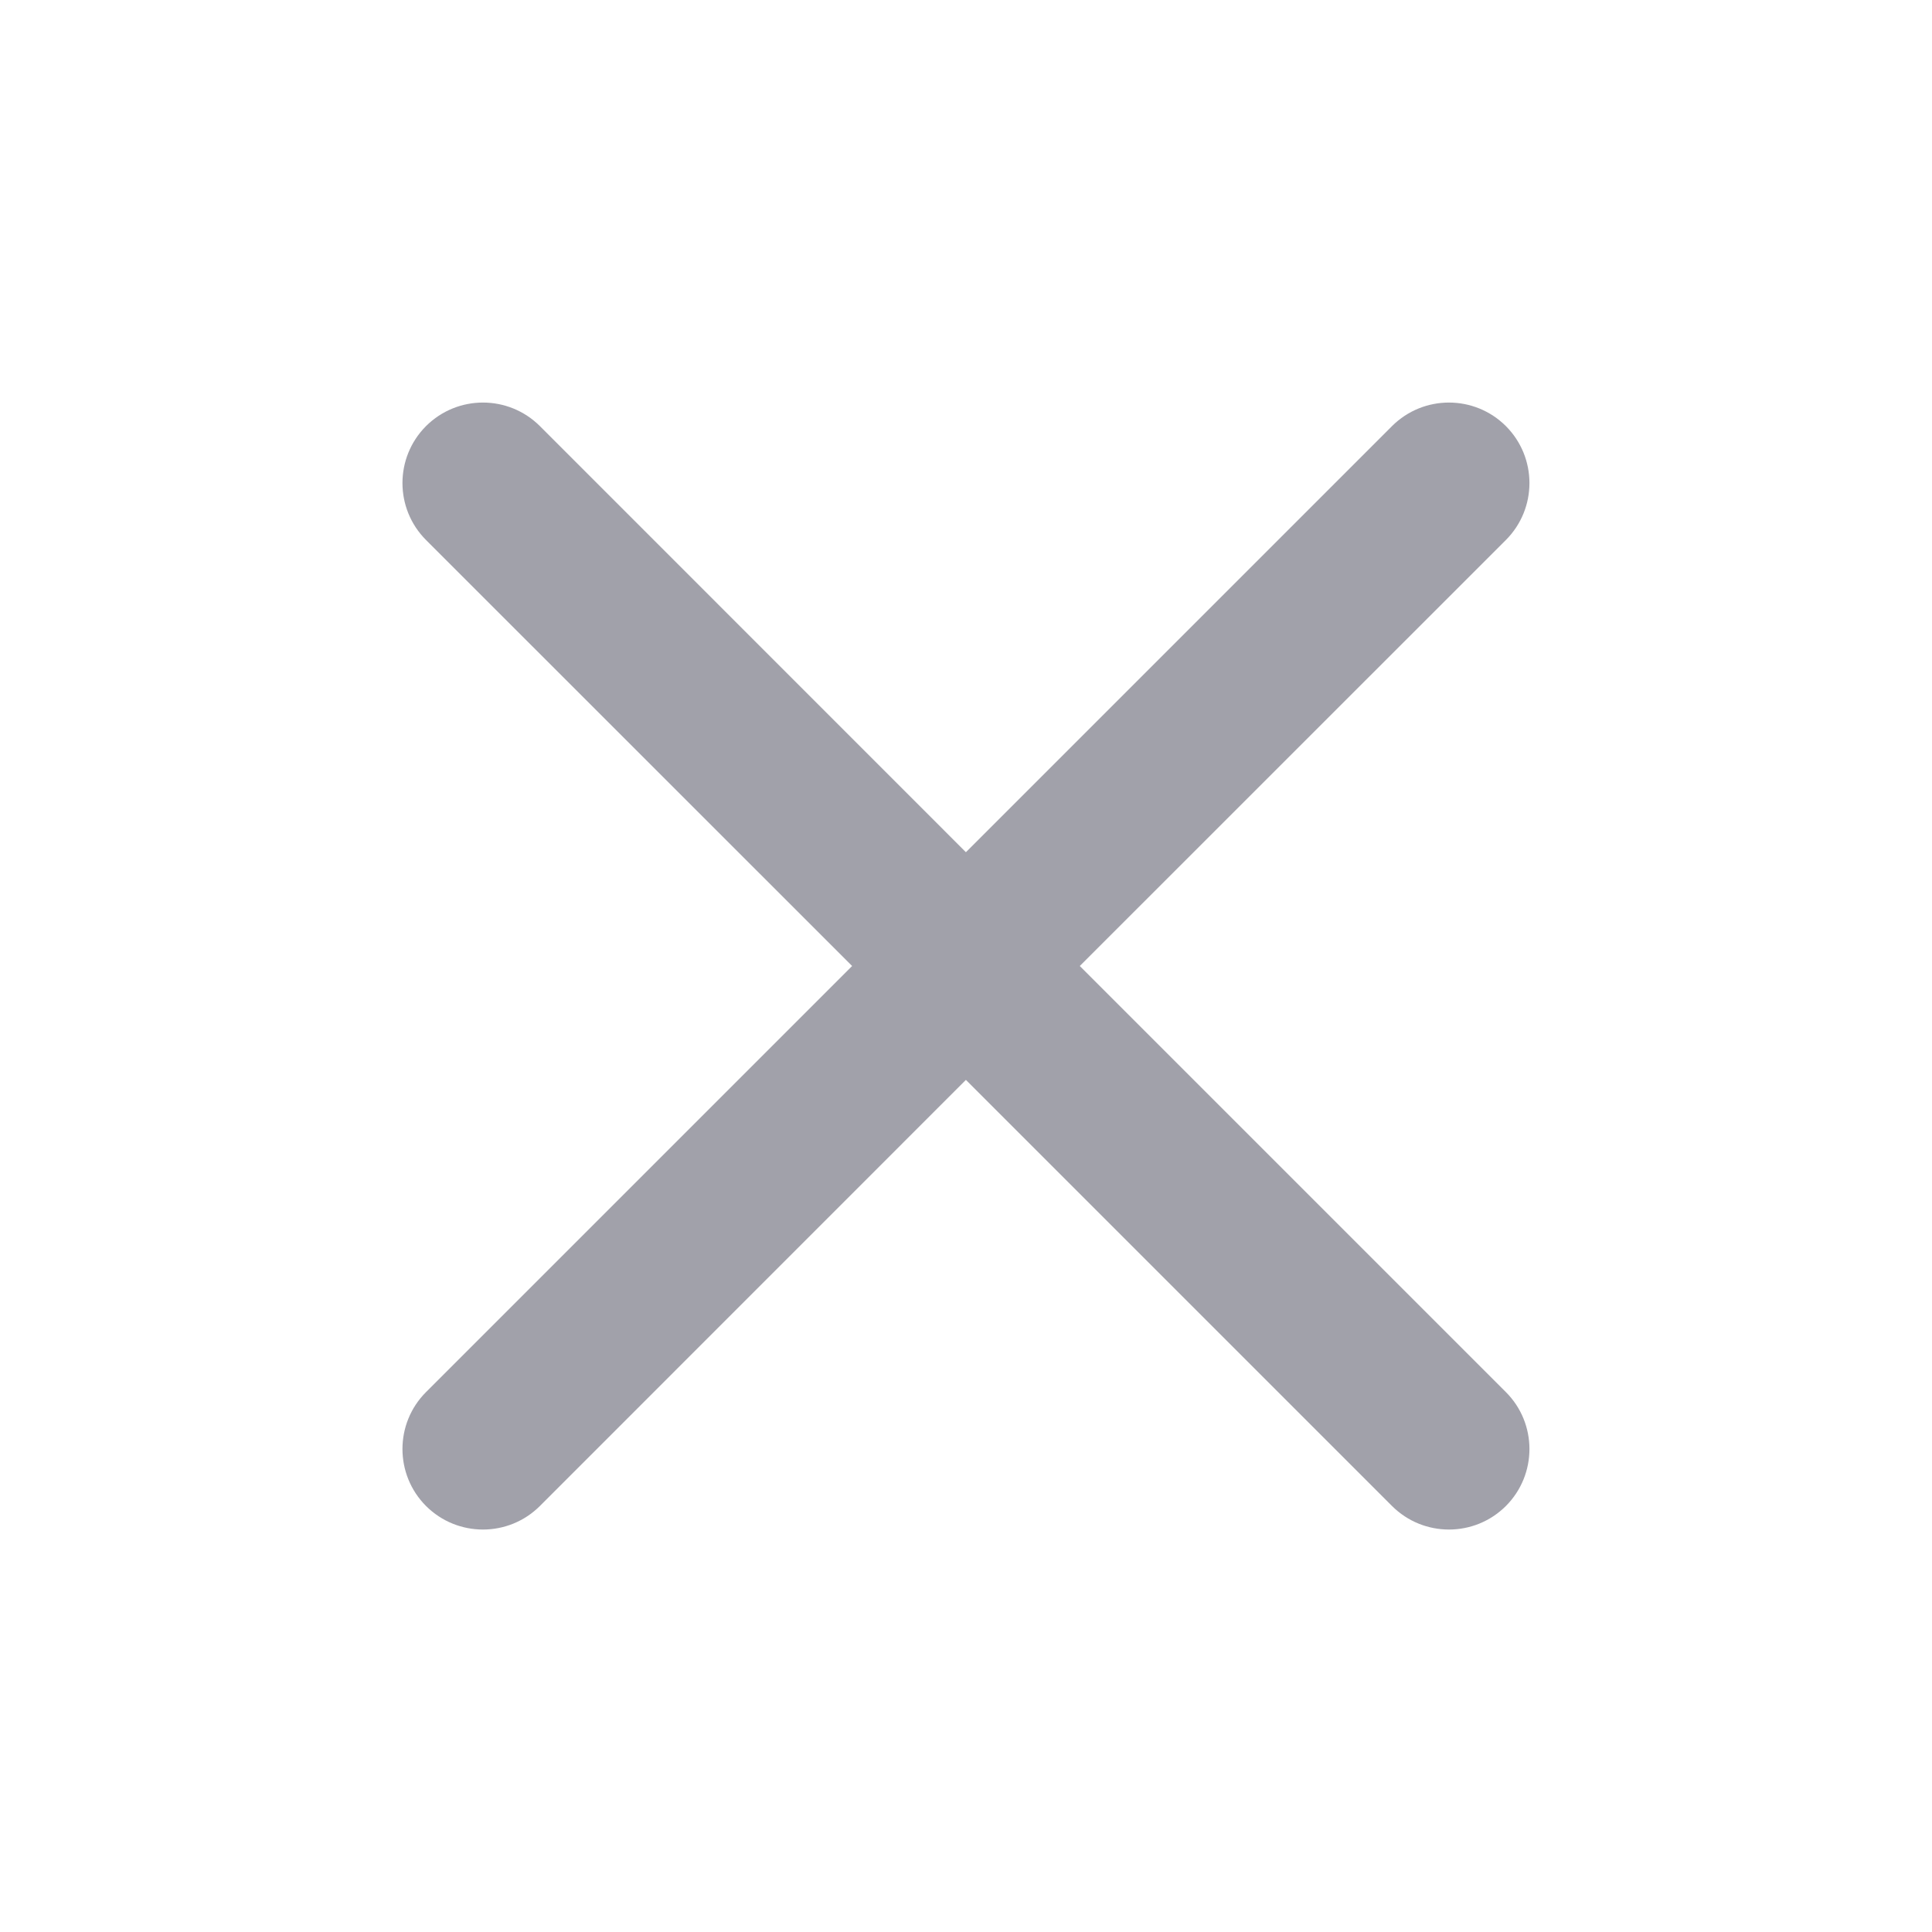 <svg width="20" height="20" viewBox="0 0 20 20" fill="none" xmlns="http://www.w3.org/2000/svg">
<path fill-rule="evenodd" clip-rule="evenodd" d="M4.41 4.411C4.736 4.086 5.263 4.086 5.589 4.411L9.999 8.822L14.41 4.411C14.736 4.086 15.263 4.086 15.589 4.411C15.914 4.737 15.914 5.264 15.589 5.59L11.178 10L15.589 14.411C15.914 14.736 15.914 15.264 15.589 15.59C15.263 15.915 14.736 15.915 14.41 15.59L9.999 11.179L5.589 15.59C5.263 15.915 4.736 15.915 4.41 15.59C4.085 15.264 4.085 14.736 4.41 14.411L8.821 10L4.41 5.59C4.085 5.264 4.085 4.737 4.41 4.411Z" fill="#A1A1AA"/>
</svg>
